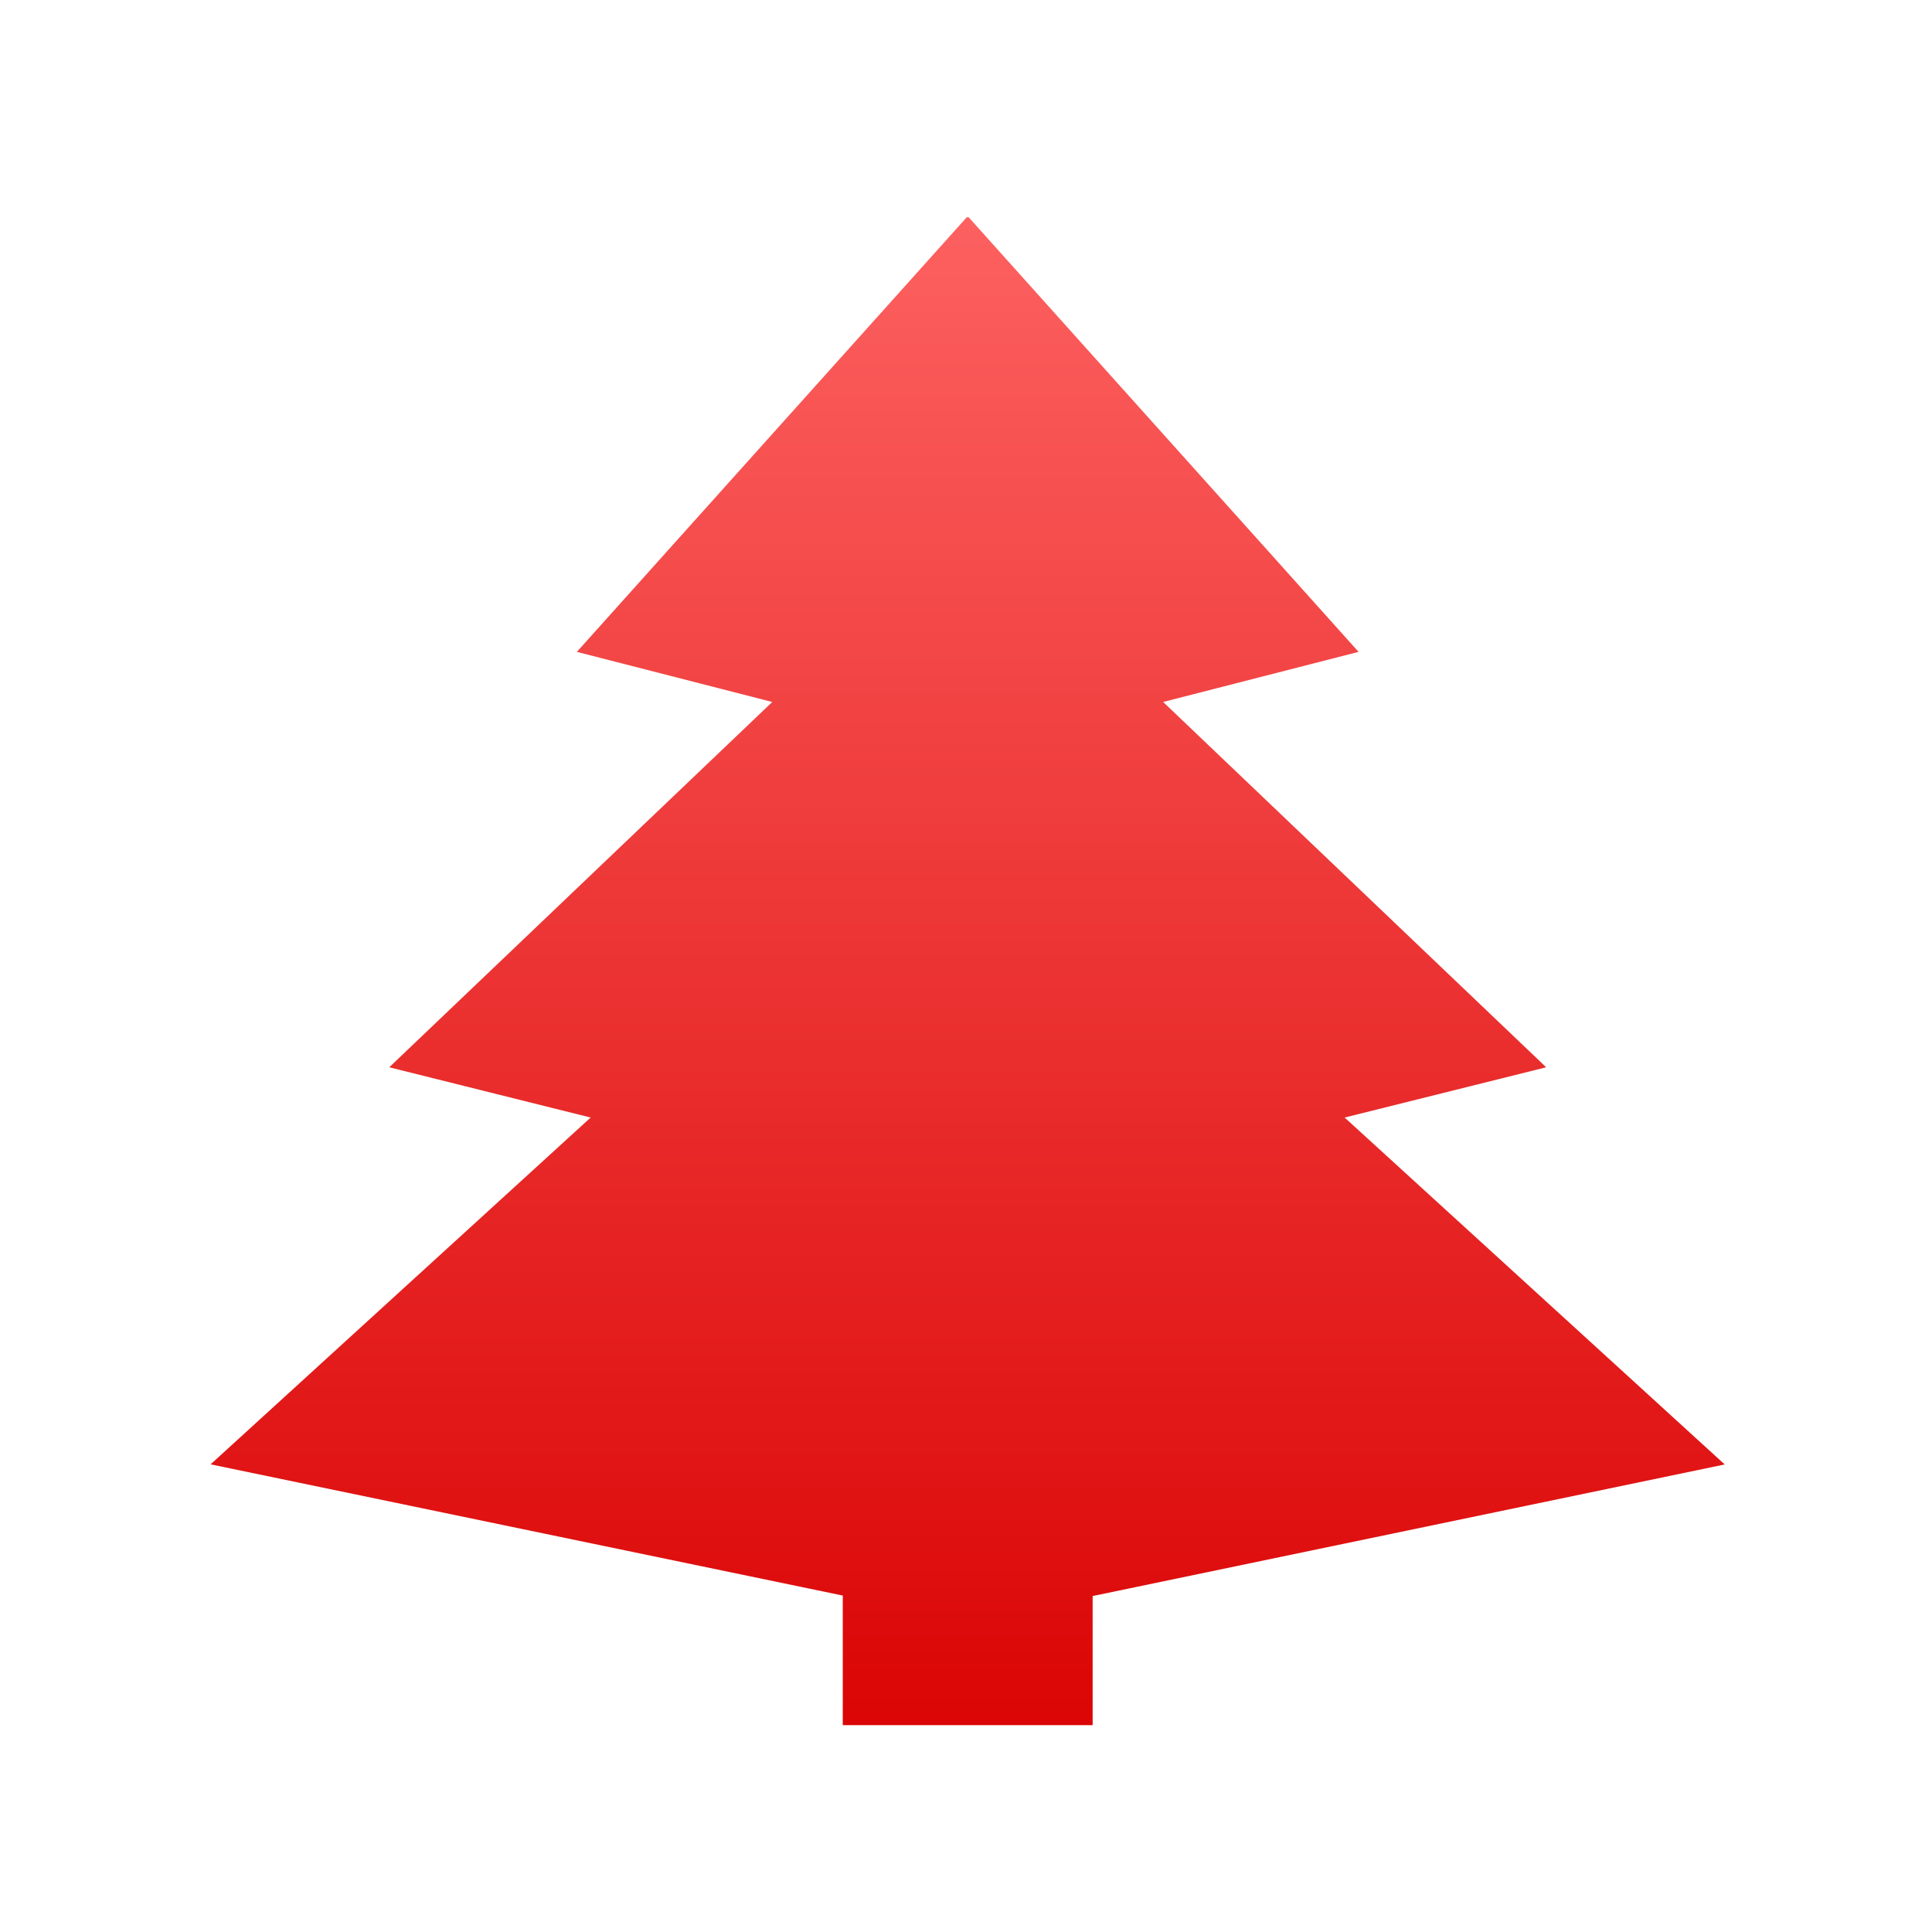 <svg xmlns="http://www.w3.org/2000/svg" xmlns:xlink="http://www.w3.org/1999/xlink" width="64" height="64" viewBox="0 0 64 64" version="1.1">
<defs> <linearGradient id="linear0" gradientUnits="userSpaceOnUse" x1="0" y1="0" x2="0" y2="1" gradientTransform="matrix(55.992,0,0,56,4.004,4)"> <stop offset="0" style="stop-color:#ff6666;stop-opacity:1;"/> <stop offset="1" style="stop-color:#d90000;stop-opacity:1;"/> </linearGradient> </defs>
<g id="surface1">
<path style=" stroke:none;fill-rule:nonzero;fill:url(#linear0);fill-opacity:1;" d="M 32.023 7.199 L 19.109 21.594 L 25.582 23.254 L 12.895 35.355 L 19.566 37.02 L 6.977 48.508 L 27.918 52.855 L 27.918 57.148 L 36.195 57.148 L 36.195 52.871 L 57.133 48.512 L 44.543 37.02 L 51.219 35.355 L 38.531 23.254 L 45.004 21.594 L 32.09 7.199 L 32.023 7.199 "/>
</g>
</svg>
